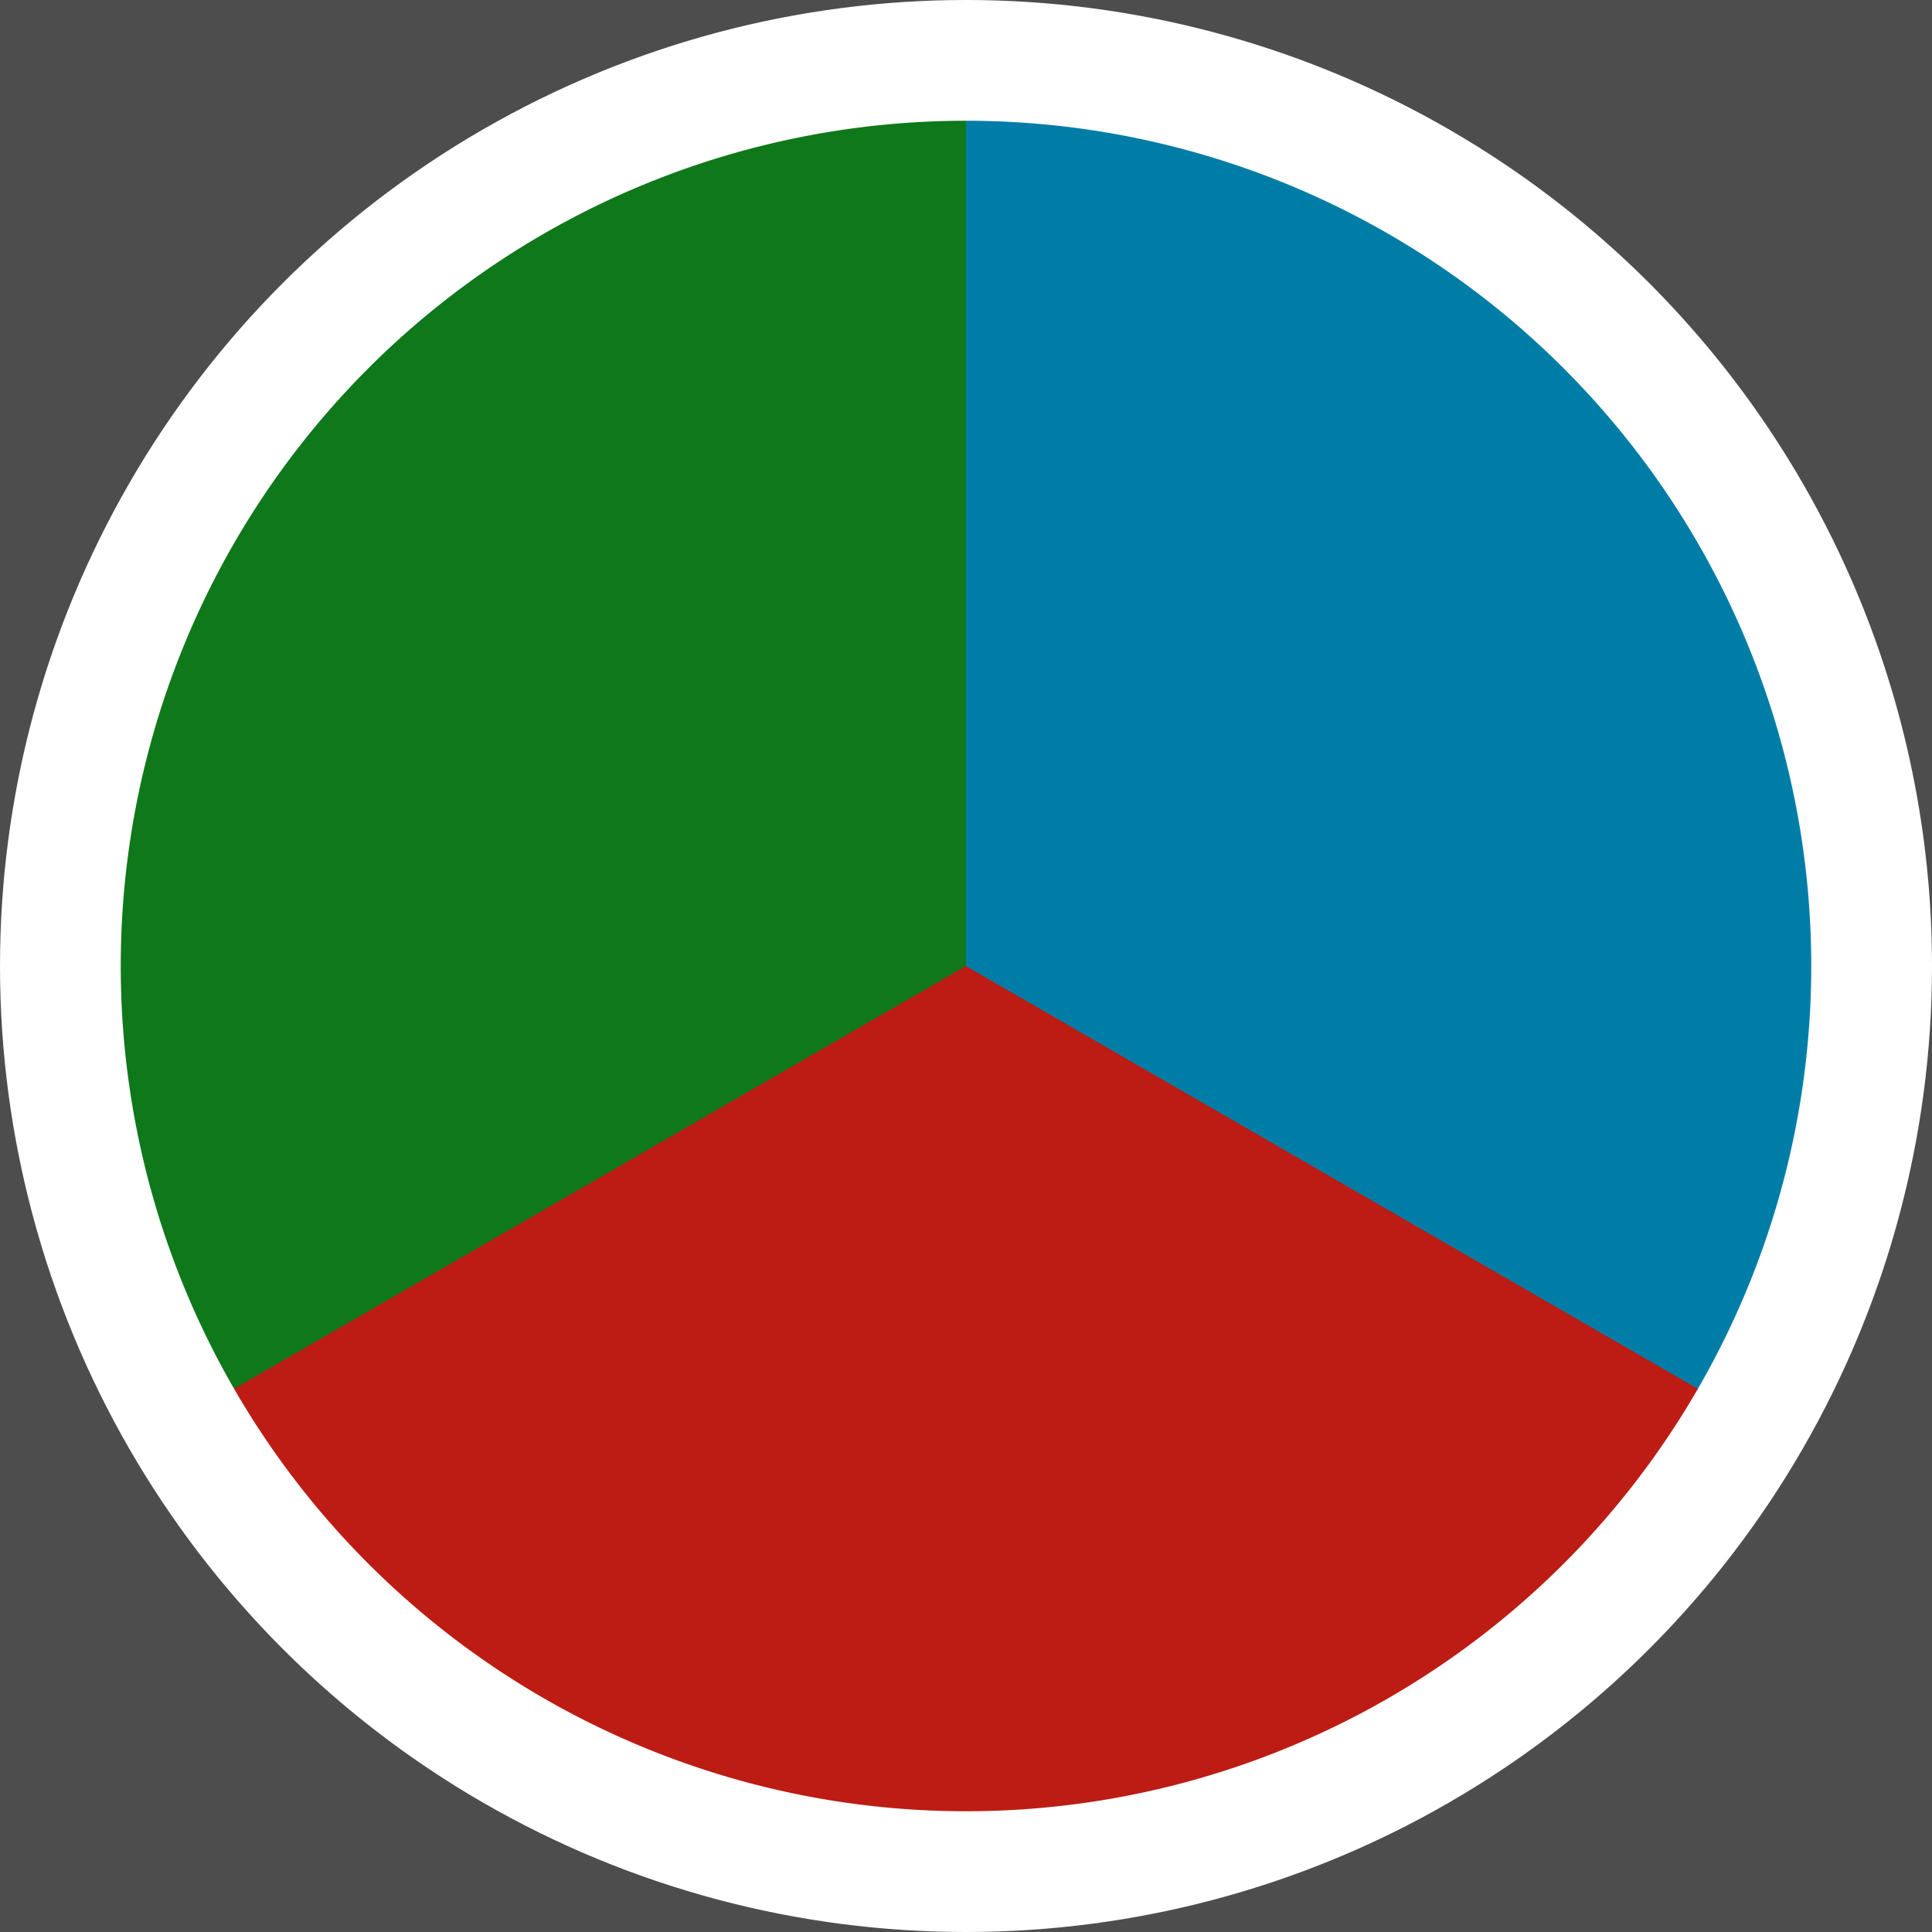 <svg xmlns="http://www.w3.org/2000/svg" xmlns:xlink="http://www.w3.org/1999/xlink" viewBox="0 0 48 48"><defs><clipPath id="a"><circle cx="24" cy="24" r="24" style="fill:none"/></clipPath><clipPath id="b"><circle cx="72" cy="72" r="24" style="fill:none"/></clipPath><clipPath id="c"><circle cx="72" cy="24" r="24" style="fill:none"/></clipPath><clipPath id="d"><circle cx="72" cy="-24" r="24" style="fill:none"/></clipPath></defs><title>urg</title><rect x="-288" y="-96" width="576" height="576" style="fill:#4d4d4d"/><g style="clip-path:url(#a)"><path d="M24,.37A23.63,23.63,0,0,0,3.54,35.82L24,24Z" style="fill:#0e781b"/><path d="M3.54,35.82a23.63,23.63,0,0,0,40.93,0L24,24Z" style="fill:#bc1c13"/><path d="M24,.37V24L44.46,35.82A23.63,23.63,0,0,0,24,.37Z" style="fill:#007da7"/><path d="M24,3A21,21,0,1,1,3,24,21,21,0,0,1,24,3m0-3A24,24,0,1,0,48,24,24,24,0,0,0,24,0Z" style="fill:#fff"/></g><g style="clip-path:url(#b)"><path d="M72,47.52A24.48,24.48,0,0,0,47.52,72H72Z" style="fill:#0e781b"/></g><g style="clip-path:url(#c)"><path d="M72-.48A24.48,24.48,0,0,0,47.52,24H72Z" style="fill:#0e781b"/><path d="M47.52,24A24.48,24.48,0,0,0,72,48.48V24Z" style="fill:#bc1c13"/></g><g style="clip-path:url(#d)"><path d="M47.52-24A24.48,24.48,0,0,0,72,.48V-24Z" style="fill:#1c1c1c"/></g></svg>